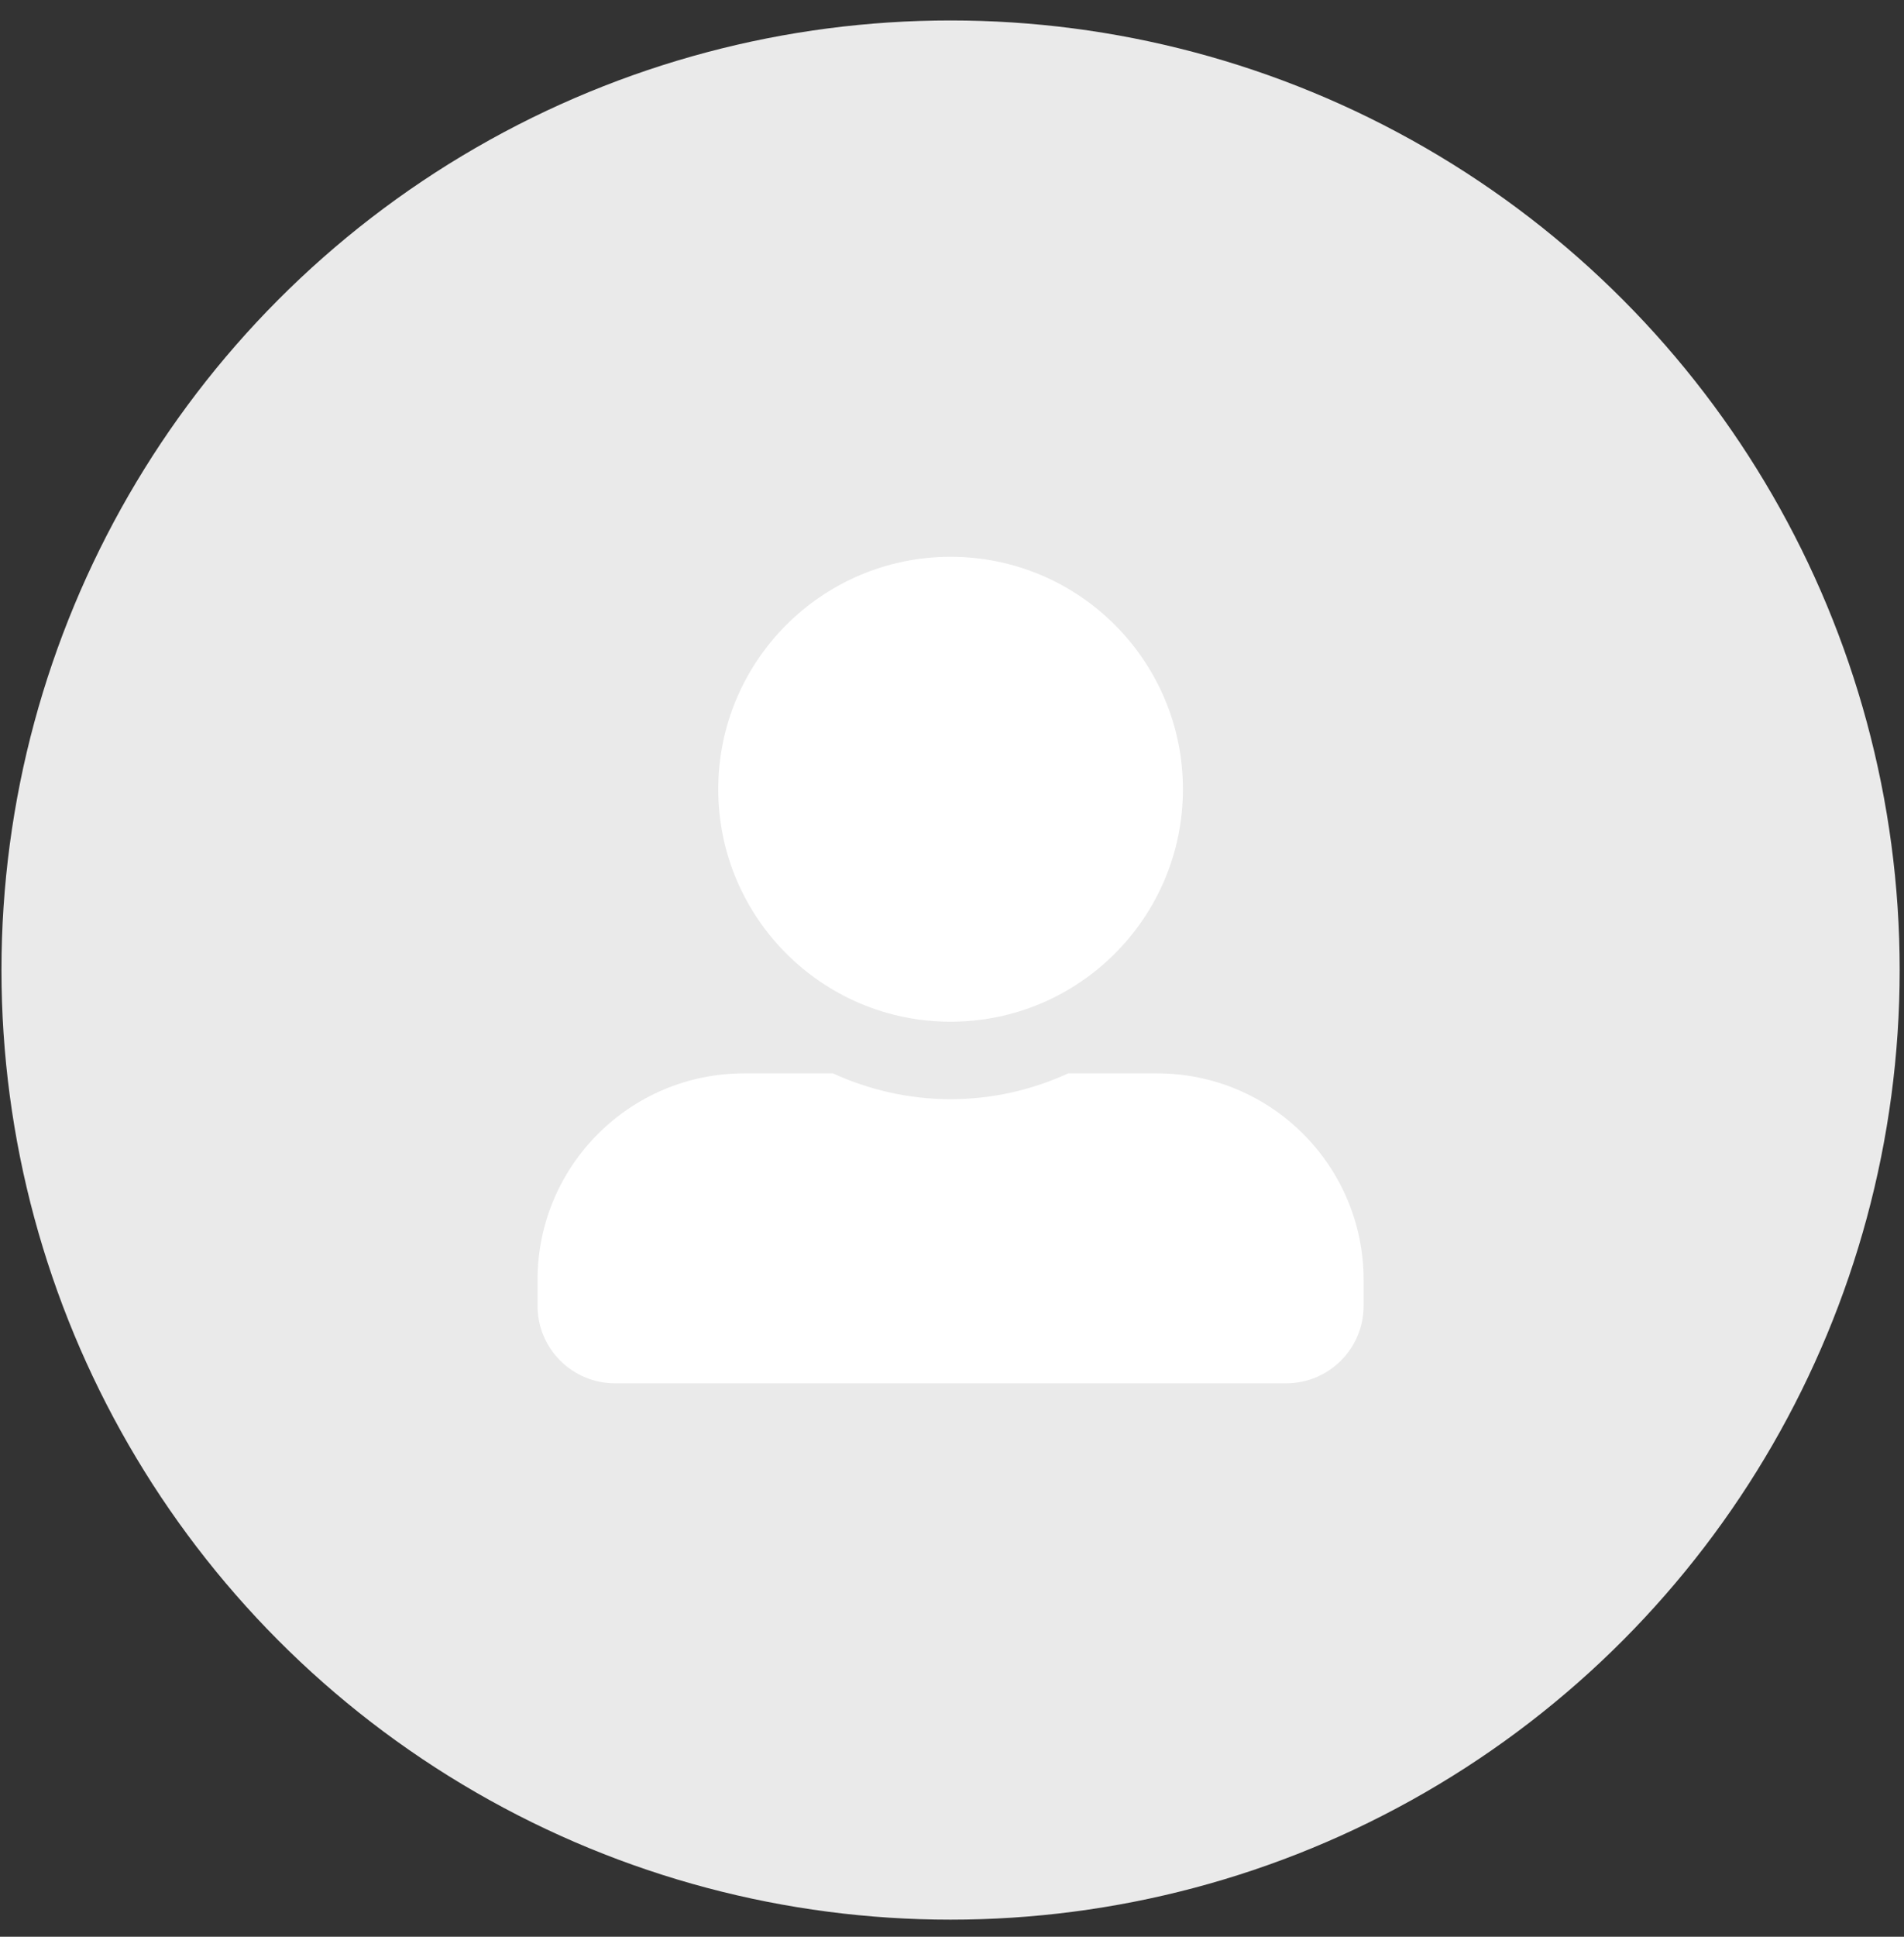 <svg width="60" height="61" viewBox="0 0 60 61" fill="none" xmlns="http://www.w3.org/2000/svg">
<rect x="0" y="0" width="60" height="61" fill="#333333" stroke="none"/>
<circle cx="29.955" cy="30.553" r="29.909" fill="#EAEAEA"/>
<path d="M29.955 32.18C33.998 32.18 37.277 28.9 37.277 24.858C37.277 20.816 33.998 17.537 29.955 17.537C25.913 17.537 22.634 20.816 22.634 24.858C22.634 28.9 25.913 32.18 29.955 32.18ZM36.463 33.807H33.662C32.533 34.325 31.277 34.62 29.955 34.62C28.634 34.62 27.383 34.325 26.249 33.807H23.447C19.853 33.807 16.939 36.72 16.939 40.315V41.128C16.939 42.476 18.033 43.569 19.38 43.569H40.531C41.878 43.569 42.971 42.476 42.971 41.128V40.315C42.971 36.72 40.058 33.807 36.463 33.807Z" fill="white"/>
</svg>

